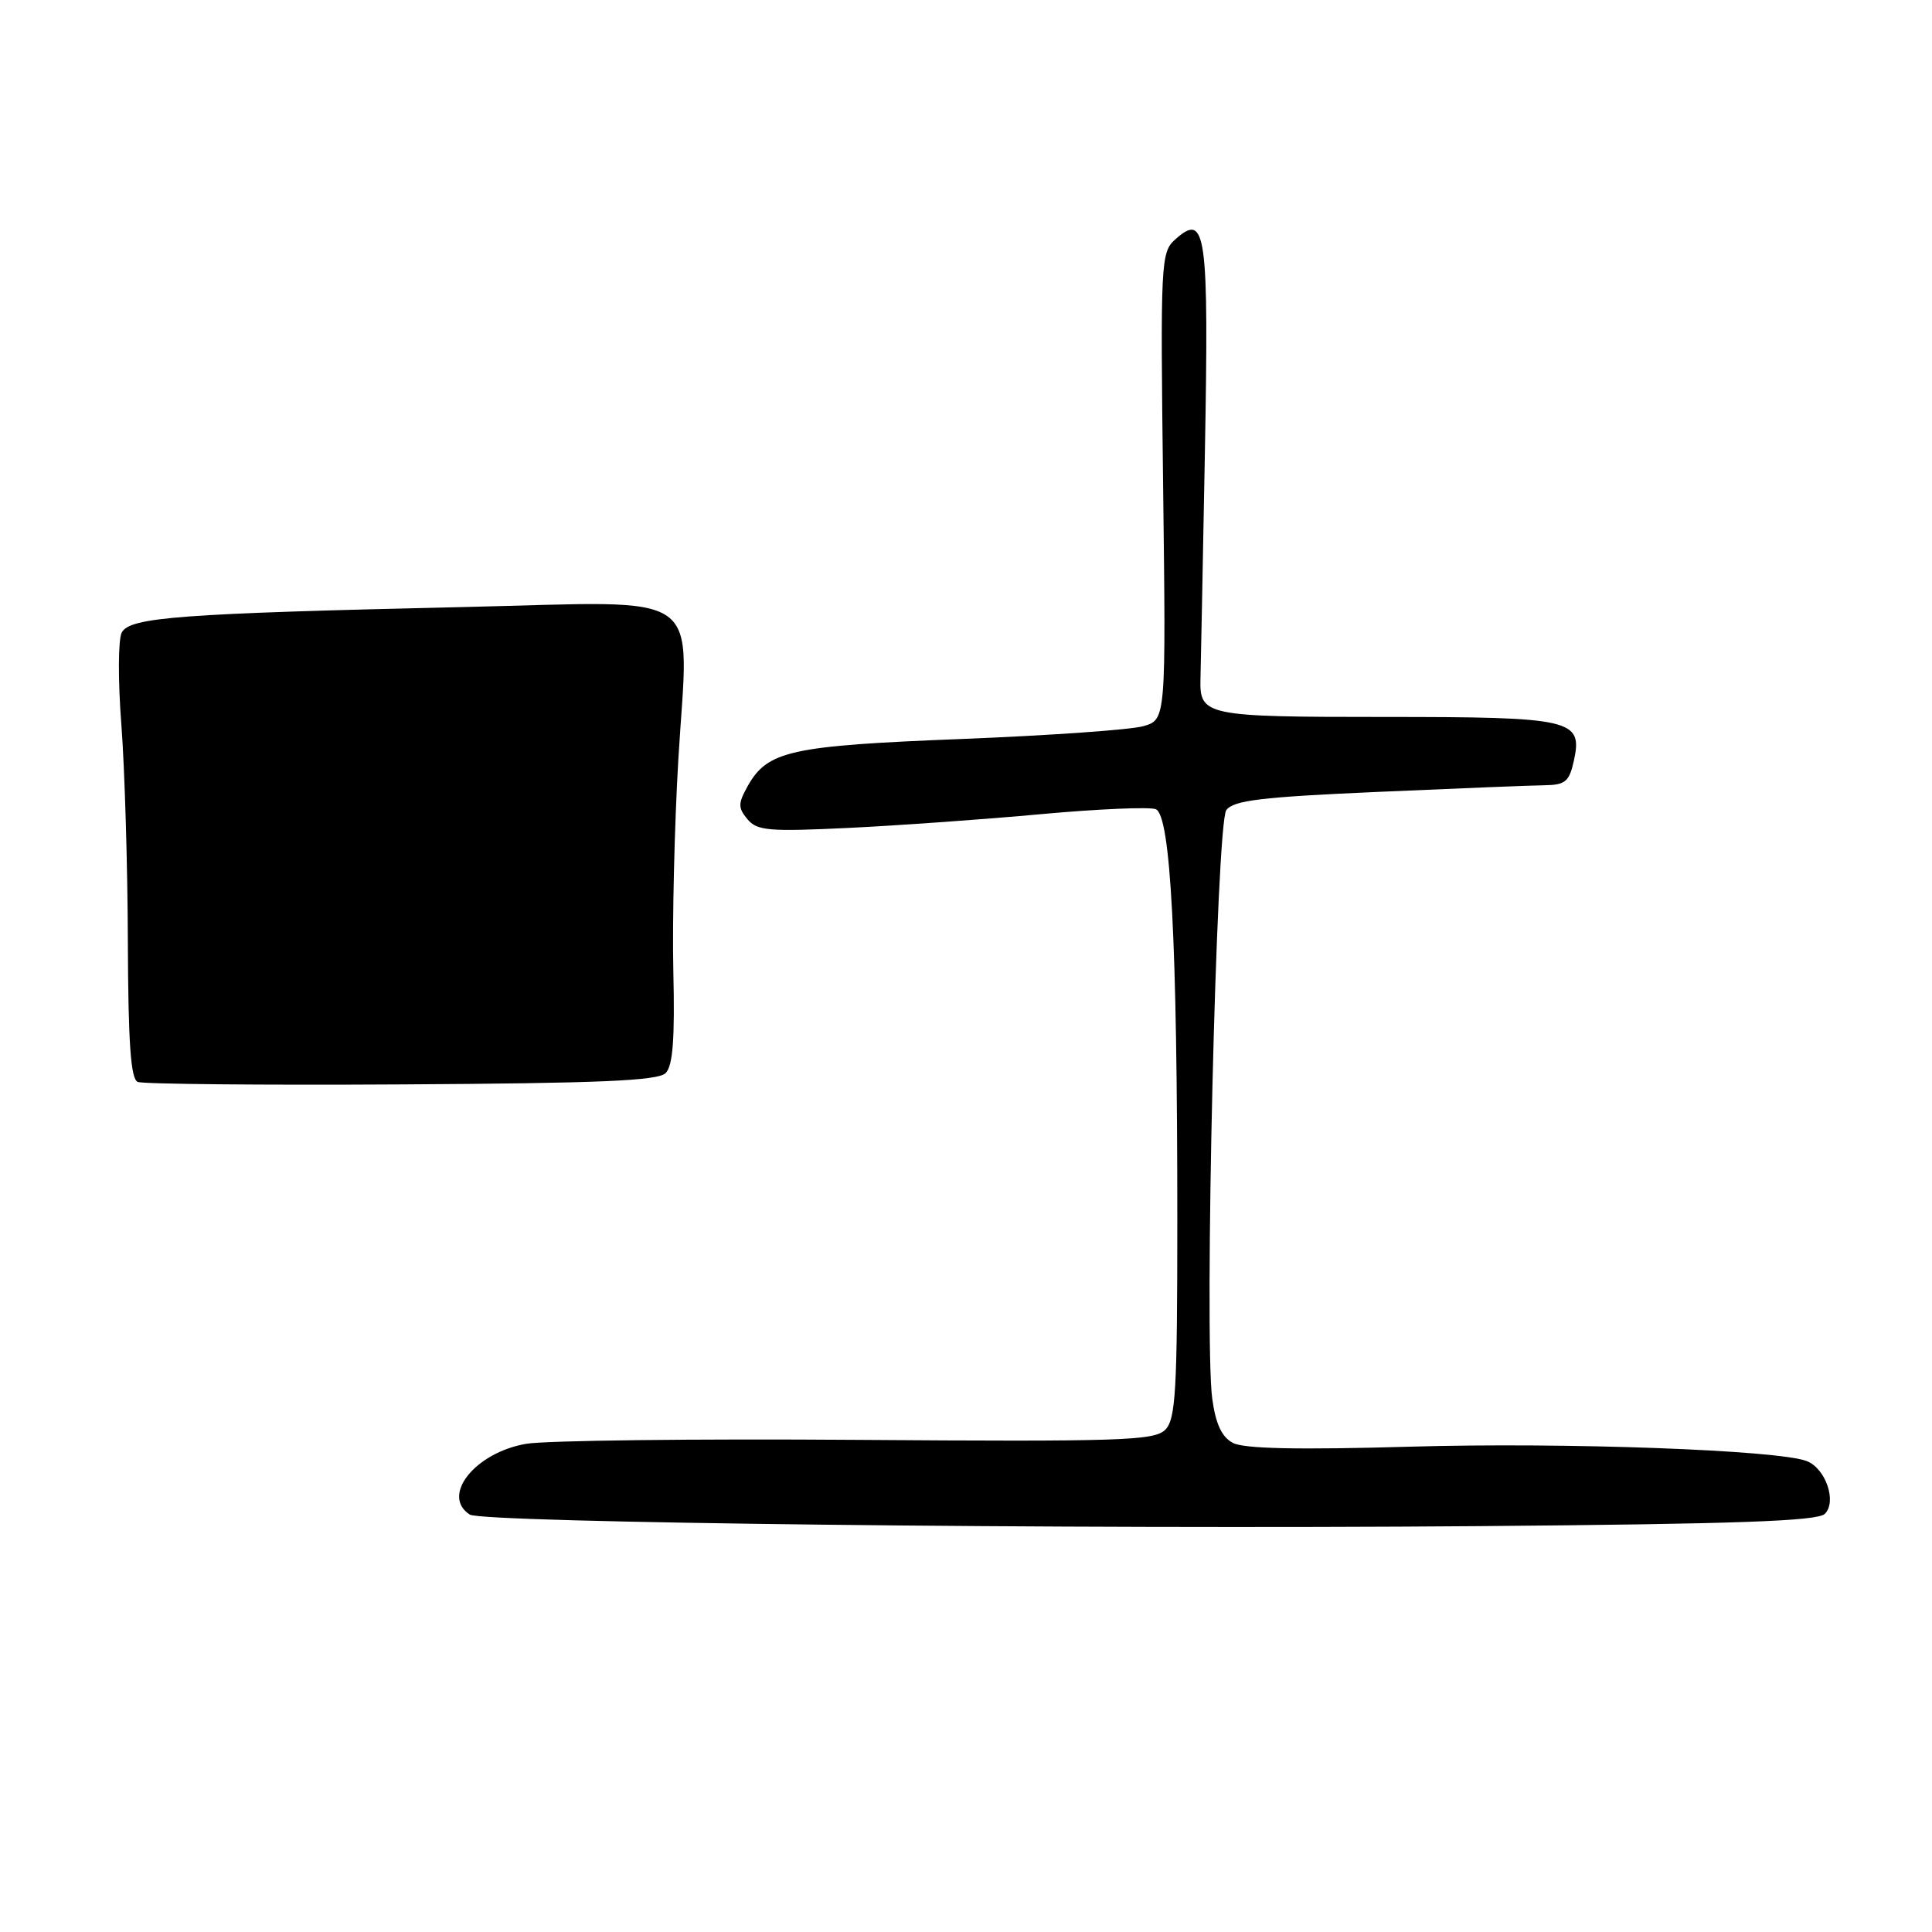 <?xml version="1.0" encoding="UTF-8" standalone="no"?>
<!DOCTYPE svg PUBLIC "-//W3C//DTD SVG 1.1//EN" "http://www.w3.org/Graphics/SVG/1.1/DTD/svg11.dtd" >
<svg xmlns="http://www.w3.org/2000/svg" xmlns:xlink="http://www.w3.org/1999/xlink" version="1.1" viewBox="0 0 256 256">
 <g >
 <path fill="currentColor"
d=" M 241.79 200.60 C 243.43 199.01 241.92 194.57 239.40 193.60 C 235.58 192.13 207.33 191.10 186.97 191.69 C 171.97 192.12 164.81 191.97 163.36 191.19 C 161.89 190.41 161.09 188.69 160.63 185.35 C 159.54 177.38 161.16 109.16 162.49 107.35 C 163.44 106.05 167.10 105.61 182.57 104.93 C 192.98 104.47 202.93 104.07 204.67 104.05 C 207.41 104.01 207.94 103.56 208.54 100.82 C 209.75 95.32 208.39 95.00 183.43 95.00 C 159.65 95.00 158.93 94.85 159.07 89.90 C 159.11 88.58 159.37 75.21 159.65 60.19 C 160.19 30.71 159.82 28.06 155.73 31.72 C 153.81 33.44 153.75 34.58 154.12 64.42 C 154.50 95.35 154.50 95.35 151.50 96.22 C 149.85 96.70 139.01 97.46 127.40 97.92 C 104.75 98.81 101.71 99.48 99.08 104.15 C 97.79 106.47 97.78 107.03 99.04 108.55 C 100.31 110.08 101.87 110.21 112.49 109.70 C 119.10 109.38 130.60 108.56 138.05 107.87 C 145.51 107.19 152.30 106.90 153.14 107.22 C 155.12 107.98 156.00 124.81 156.00 161.59 C 156.00 184.38 155.79 188.07 154.39 189.46 C 152.96 190.89 148.50 191.04 113.64 190.79 C 92.11 190.63 72.35 190.87 69.73 191.31 C 62.95 192.47 58.39 198.19 62.25 200.69 C 63.93 201.78 140.96 202.66 196.00 202.22 C 229.98 201.94 240.81 201.56 241.79 200.60 Z  M 88.20 142.19 C 89.16 141.23 89.43 137.67 89.22 128.69 C 89.07 121.99 89.37 109.30 89.89 100.50 C 91.25 77.72 94.02 79.69 61.67 80.43 C 23.83 81.29 17.18 81.78 16.13 83.82 C 15.65 84.75 15.63 90.20 16.08 96.00 C 16.52 101.78 16.91 114.67 16.94 124.67 C 16.99 138.21 17.32 142.97 18.25 143.36 C 18.94 143.65 34.67 143.80 53.20 143.69 C 79.40 143.54 87.19 143.21 88.20 142.19 Z "/>
</g>
</svg>